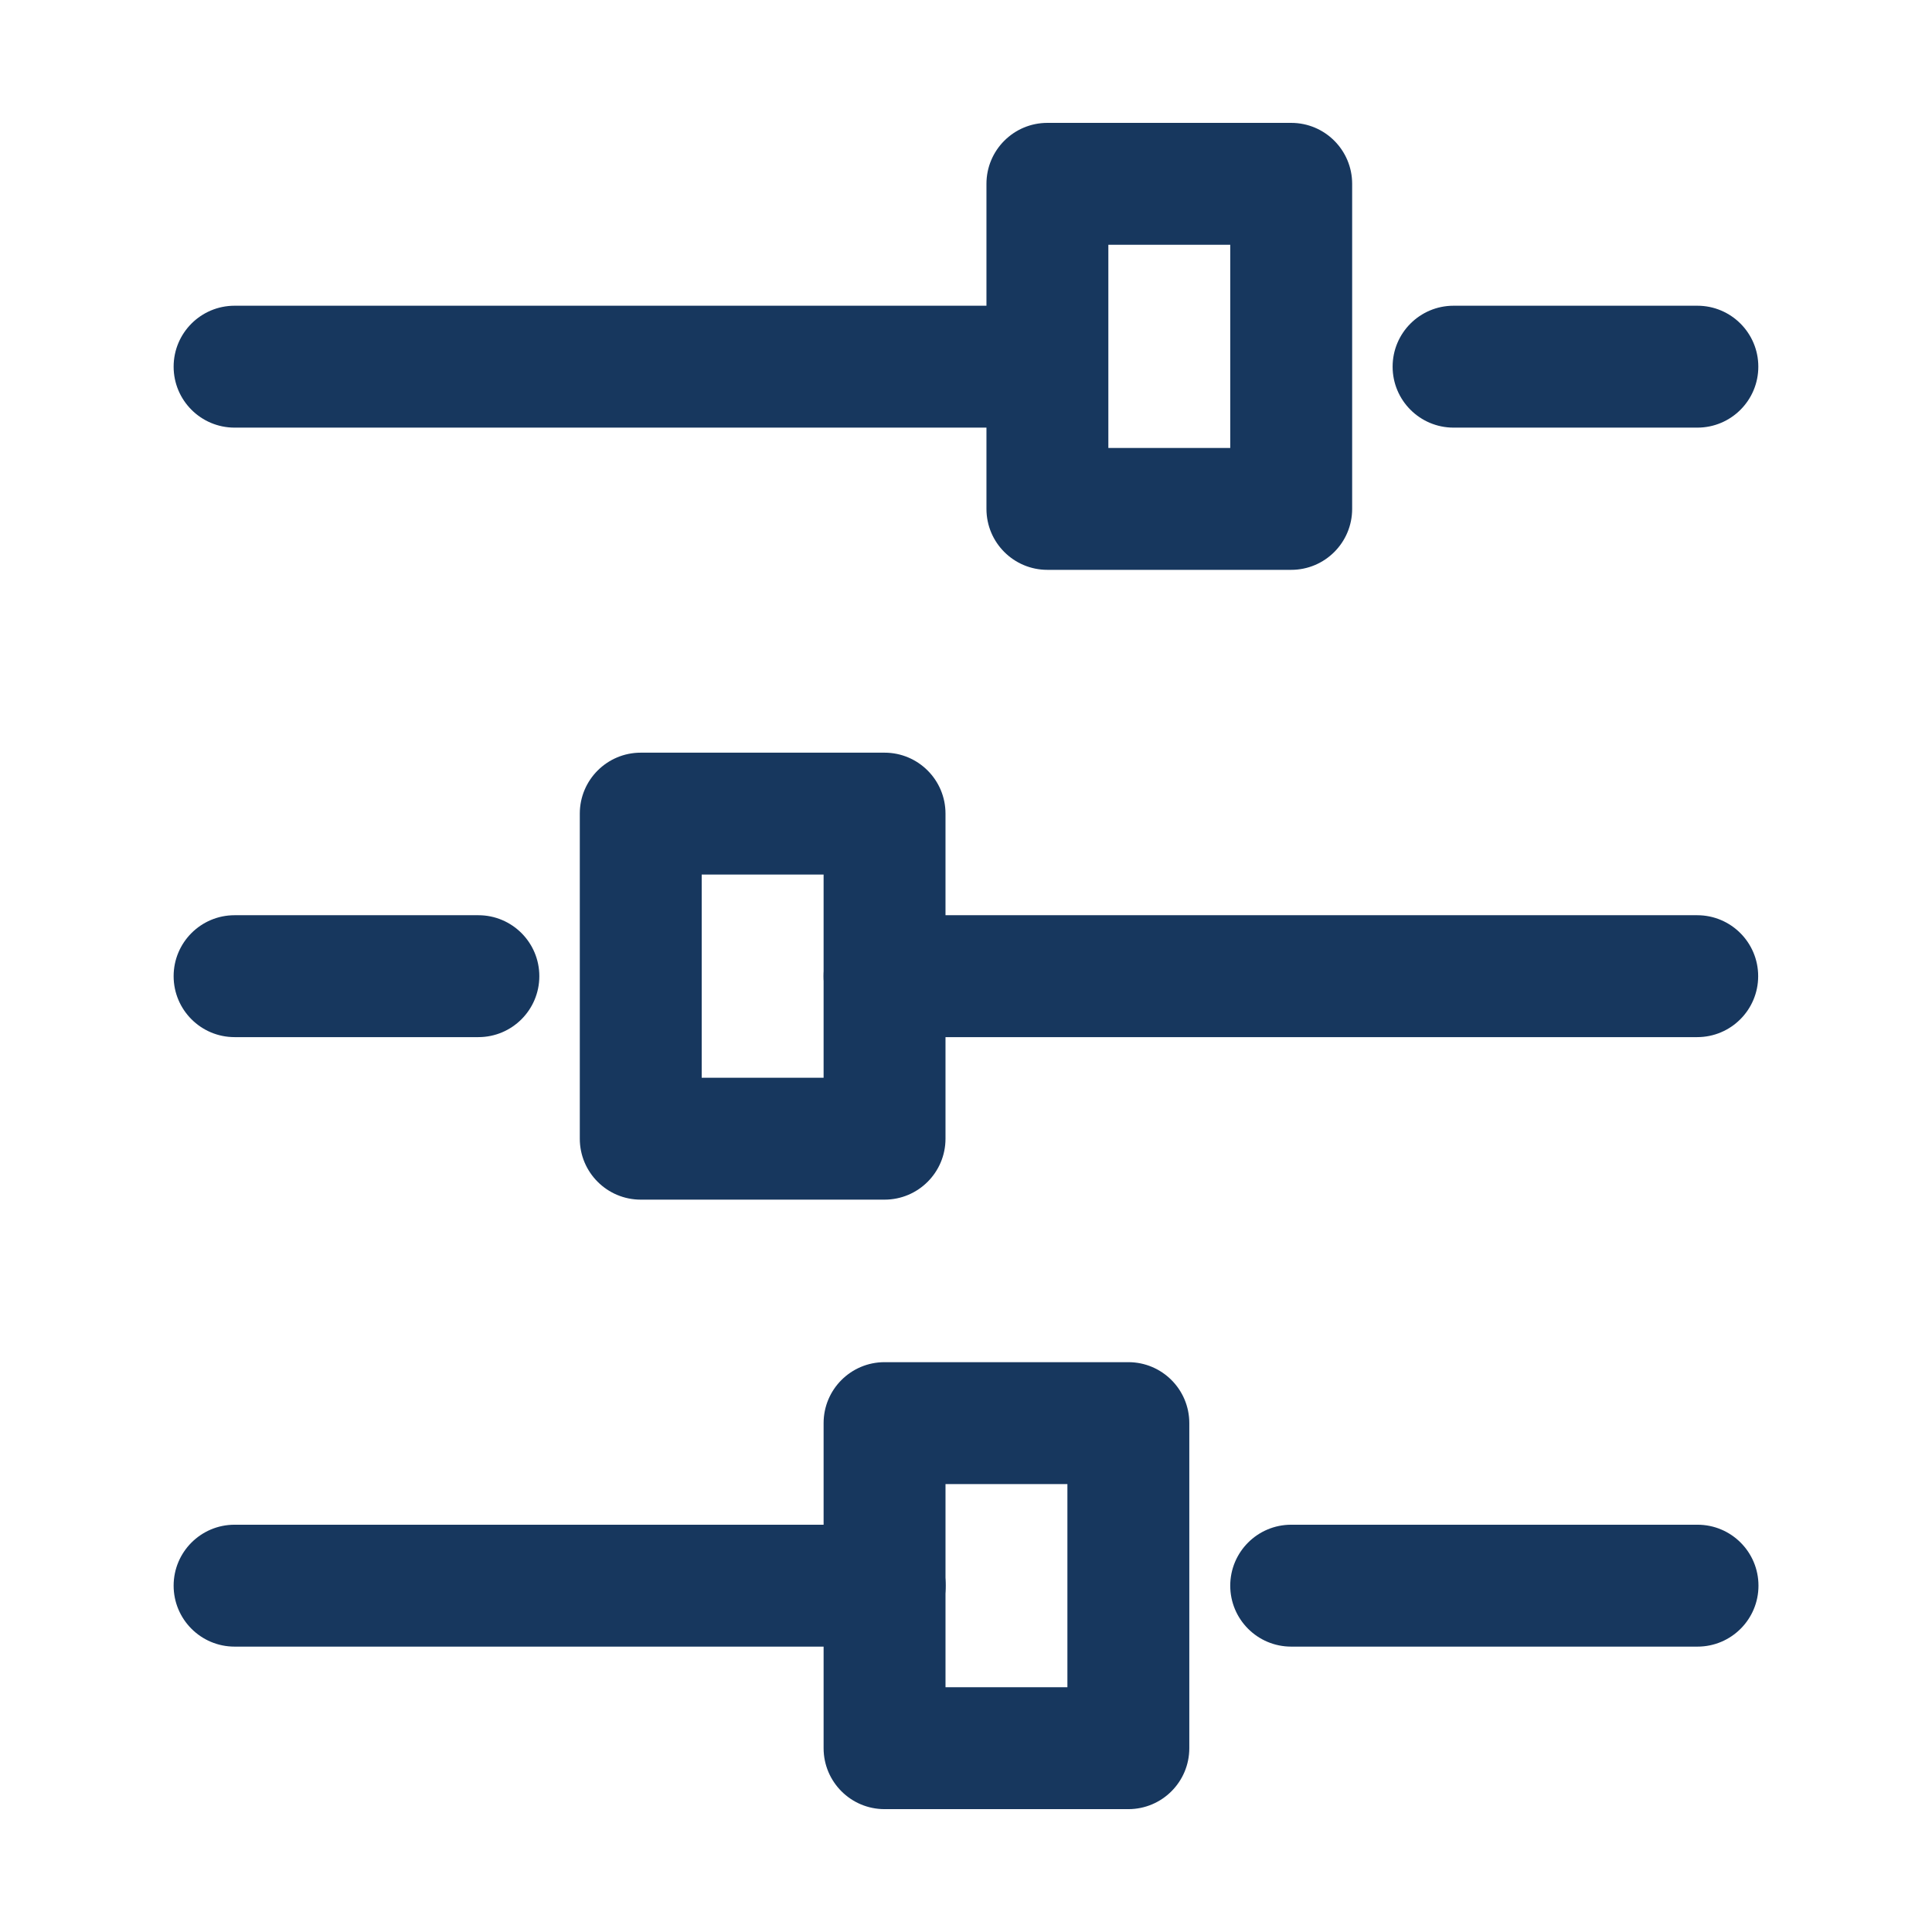 <svg width="1024" height="1024" viewBox="0 0 1024 1024" fill="none" xmlns="http://www.w3.org/2000/svg">
<path fill-rule="evenodd" clip-rule="evenodd" d="M522.84 97.433C522.84 79.591 537.303 65.128 555.144 65.128H684.363C702.204 65.128 716.668 79.591 716.668 97.433V269.723C716.668 287.565 702.204 302.028 684.363 302.028H555.144C537.303 302.028 522.84 287.565 522.84 269.723V97.433ZM587.449 129.737V237.419H652.058V129.737H587.449Z" fill="#17375E"/>
<path fill-rule="evenodd" clip-rule="evenodd" d="M307.305 431.237C307.305 413.395 321.768 398.932 339.609 398.932H468.83C486.671 398.932 501.134 413.395 501.134 431.237V603.53C501.134 621.372 486.671 635.835 468.83 635.835H339.609C321.768 635.835 307.305 621.372 307.305 603.53V431.237ZM371.914 463.541V571.226H436.525V463.541H371.914Z" fill="#17375E"/>
<path fill-rule="evenodd" clip-rule="evenodd" d="M436.527 754.282C436.527 736.441 450.991 721.978 468.832 721.978H598.05C615.892 721.978 630.355 736.441 630.355 754.282V926.576C630.355 944.417 615.892 958.88 598.05 958.88H468.832C450.991 958.88 436.527 944.417 436.527 926.576V754.282ZM501.137 786.587V894.271H565.746V786.587H501.137Z" fill="#17375E"/>
<path fill-rule="evenodd" clip-rule="evenodd" d="M92.027 194.347C92.027 176.505 106.491 162.042 124.332 162.042H555.057C572.898 162.042 587.361 176.505 587.361 194.347C587.361 212.188 572.898 226.651 555.057 226.651H124.332C106.491 226.651 92.027 212.188 92.027 194.347Z" fill="#17375E"/>
<path fill-rule="evenodd" clip-rule="evenodd" d="M92.027 840.438C92.027 822.597 106.491 808.134 124.332 808.134H468.912C486.754 808.134 501.217 822.597 501.217 840.438C501.217 858.28 486.754 872.743 468.912 872.743H124.332C106.491 872.743 92.027 858.28 92.027 840.438Z" fill="#17375E"/>
<path fill-rule="evenodd" clip-rule="evenodd" d="M652.055 840.438C652.055 822.597 666.518 808.134 684.359 808.134H899.721C917.563 808.134 932.026 822.597 932.026 840.438C932.026 858.28 917.563 872.743 899.721 872.743H684.359C666.518 872.743 652.055 858.28 652.055 840.438Z" fill="#17375E"/>
<path fill-rule="evenodd" clip-rule="evenodd" d="M436.527 517.392C436.527 499.551 450.991 485.087 468.832 485.087H899.562C917.404 485.087 931.867 499.551 931.867 517.392C931.867 535.233 917.404 549.697 899.562 549.697H468.832C450.991 549.697 436.527 535.233 436.527 517.392Z" fill="#17375E"/>
<path fill-rule="evenodd" clip-rule="evenodd" d="M738.117 194.347C738.117 176.505 752.58 162.042 770.422 162.042H899.64C917.482 162.042 931.945 176.505 931.945 194.347C931.945 212.188 917.482 226.651 899.64 226.651H770.422C752.58 226.651 738.117 212.188 738.117 194.347Z" fill="#17375E"/>
<path fill-rule="evenodd" clip-rule="evenodd" d="M92.027 517.392C92.027 499.551 106.491 485.087 124.332 485.087H253.55C271.391 485.087 285.854 499.551 285.854 517.392C285.854 535.233 271.391 549.697 253.55 549.697H124.332C106.491 549.697 92.027 535.233 92.027 517.392Z" fill="#17375E"/>
</svg>
